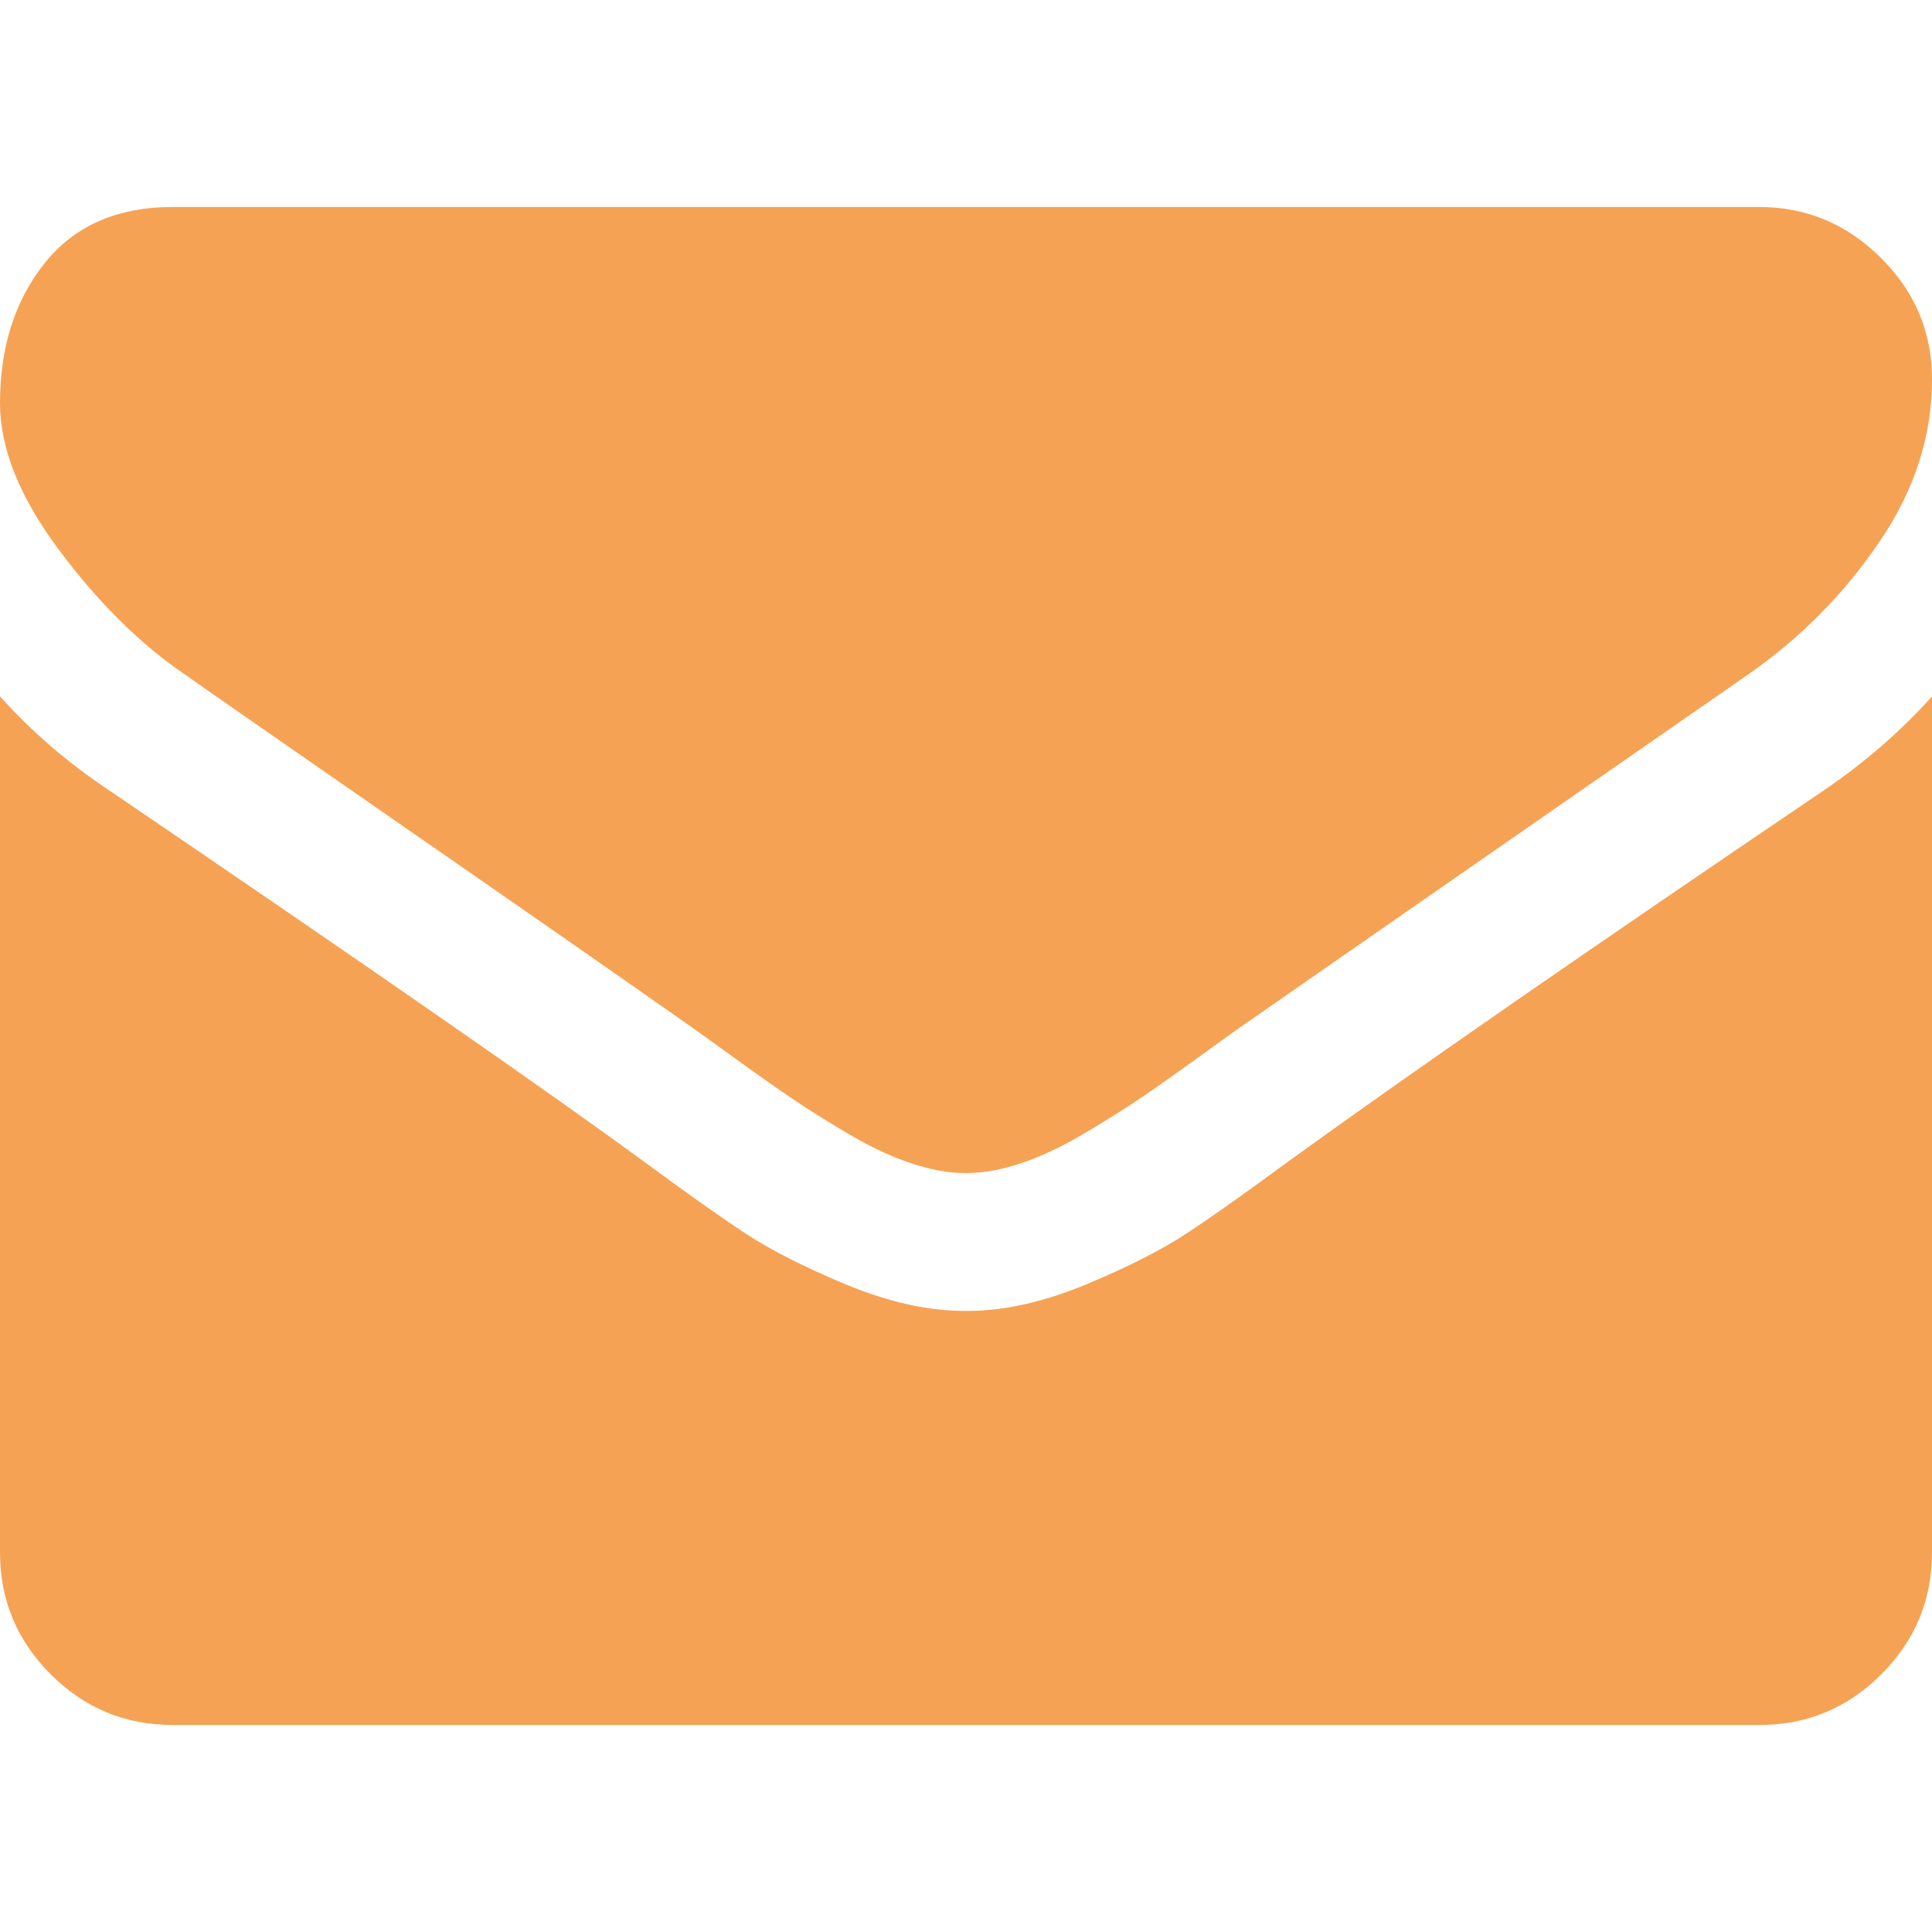 <svg width="13" height="13" viewBox="0 0 13 13" fill="none" xmlns="http://www.w3.org/2000/svg">
<g clip-path="url(#clip0)">
<path d="M1.248 4.541C1.412 4.657 1.908 5.002 2.735 5.575C3.562 6.148 4.195 6.589 4.636 6.899C4.684 6.933 4.787 7.006 4.944 7.12C5.101 7.234 5.232 7.326 5.336 7.396C5.44 7.466 5.565 7.545 5.713 7.632C5.86 7.719 5.999 7.784 6.13 7.827C6.261 7.871 6.381 7.893 6.493 7.893H6.5H6.507C6.619 7.893 6.739 7.871 6.87 7.827C7.001 7.784 7.14 7.718 7.287 7.632C7.435 7.544 7.56 7.466 7.664 7.396C7.768 7.326 7.899 7.234 8.056 7.12C8.213 7.006 8.316 6.933 8.364 6.899C8.809 6.589 9.941 5.803 11.759 4.541C12.113 4.295 12.408 3.997 12.644 3.649C12.882 3.301 13 2.936 13 2.554C13 2.234 12.885 1.961 12.655 1.734C12.426 1.506 12.153 1.393 11.839 1.393H1.161C0.788 1.393 0.502 1.519 0.301 1.77C0.1 2.022 0 2.336 0 2.713C0 3.018 0.133 3.348 0.399 3.703C0.665 4.059 0.948 4.338 1.248 4.541Z" fill="#F6A254"/>
<path d="M12.274 5.317C10.688 6.391 9.484 7.225 8.662 7.82C8.386 8.023 8.163 8.182 7.991 8.295C7.819 8.409 7.591 8.525 7.305 8.644C7.02 8.762 6.754 8.821 6.507 8.821H6.5H6.493C6.246 8.821 5.98 8.762 5.695 8.644C5.409 8.525 5.181 8.409 5.009 8.295C4.838 8.182 4.614 8.023 4.338 7.82C3.685 7.341 2.483 6.507 0.733 5.317C0.457 5.134 0.213 4.923 0 4.686V10.446C0 10.766 0.114 11.039 0.341 11.266C0.568 11.493 0.842 11.607 1.161 11.607H11.839C12.159 11.607 12.432 11.493 12.659 11.266C12.886 11.039 13 10.766 13 10.446V4.686C12.792 4.918 12.55 5.129 12.274 5.317Z" fill="#F6A254"/>
</g>
<defs>
<clipPath id="clip0">
<rect width="13" height="13" fill="white"/>
</clipPath>
</defs>
</svg>
